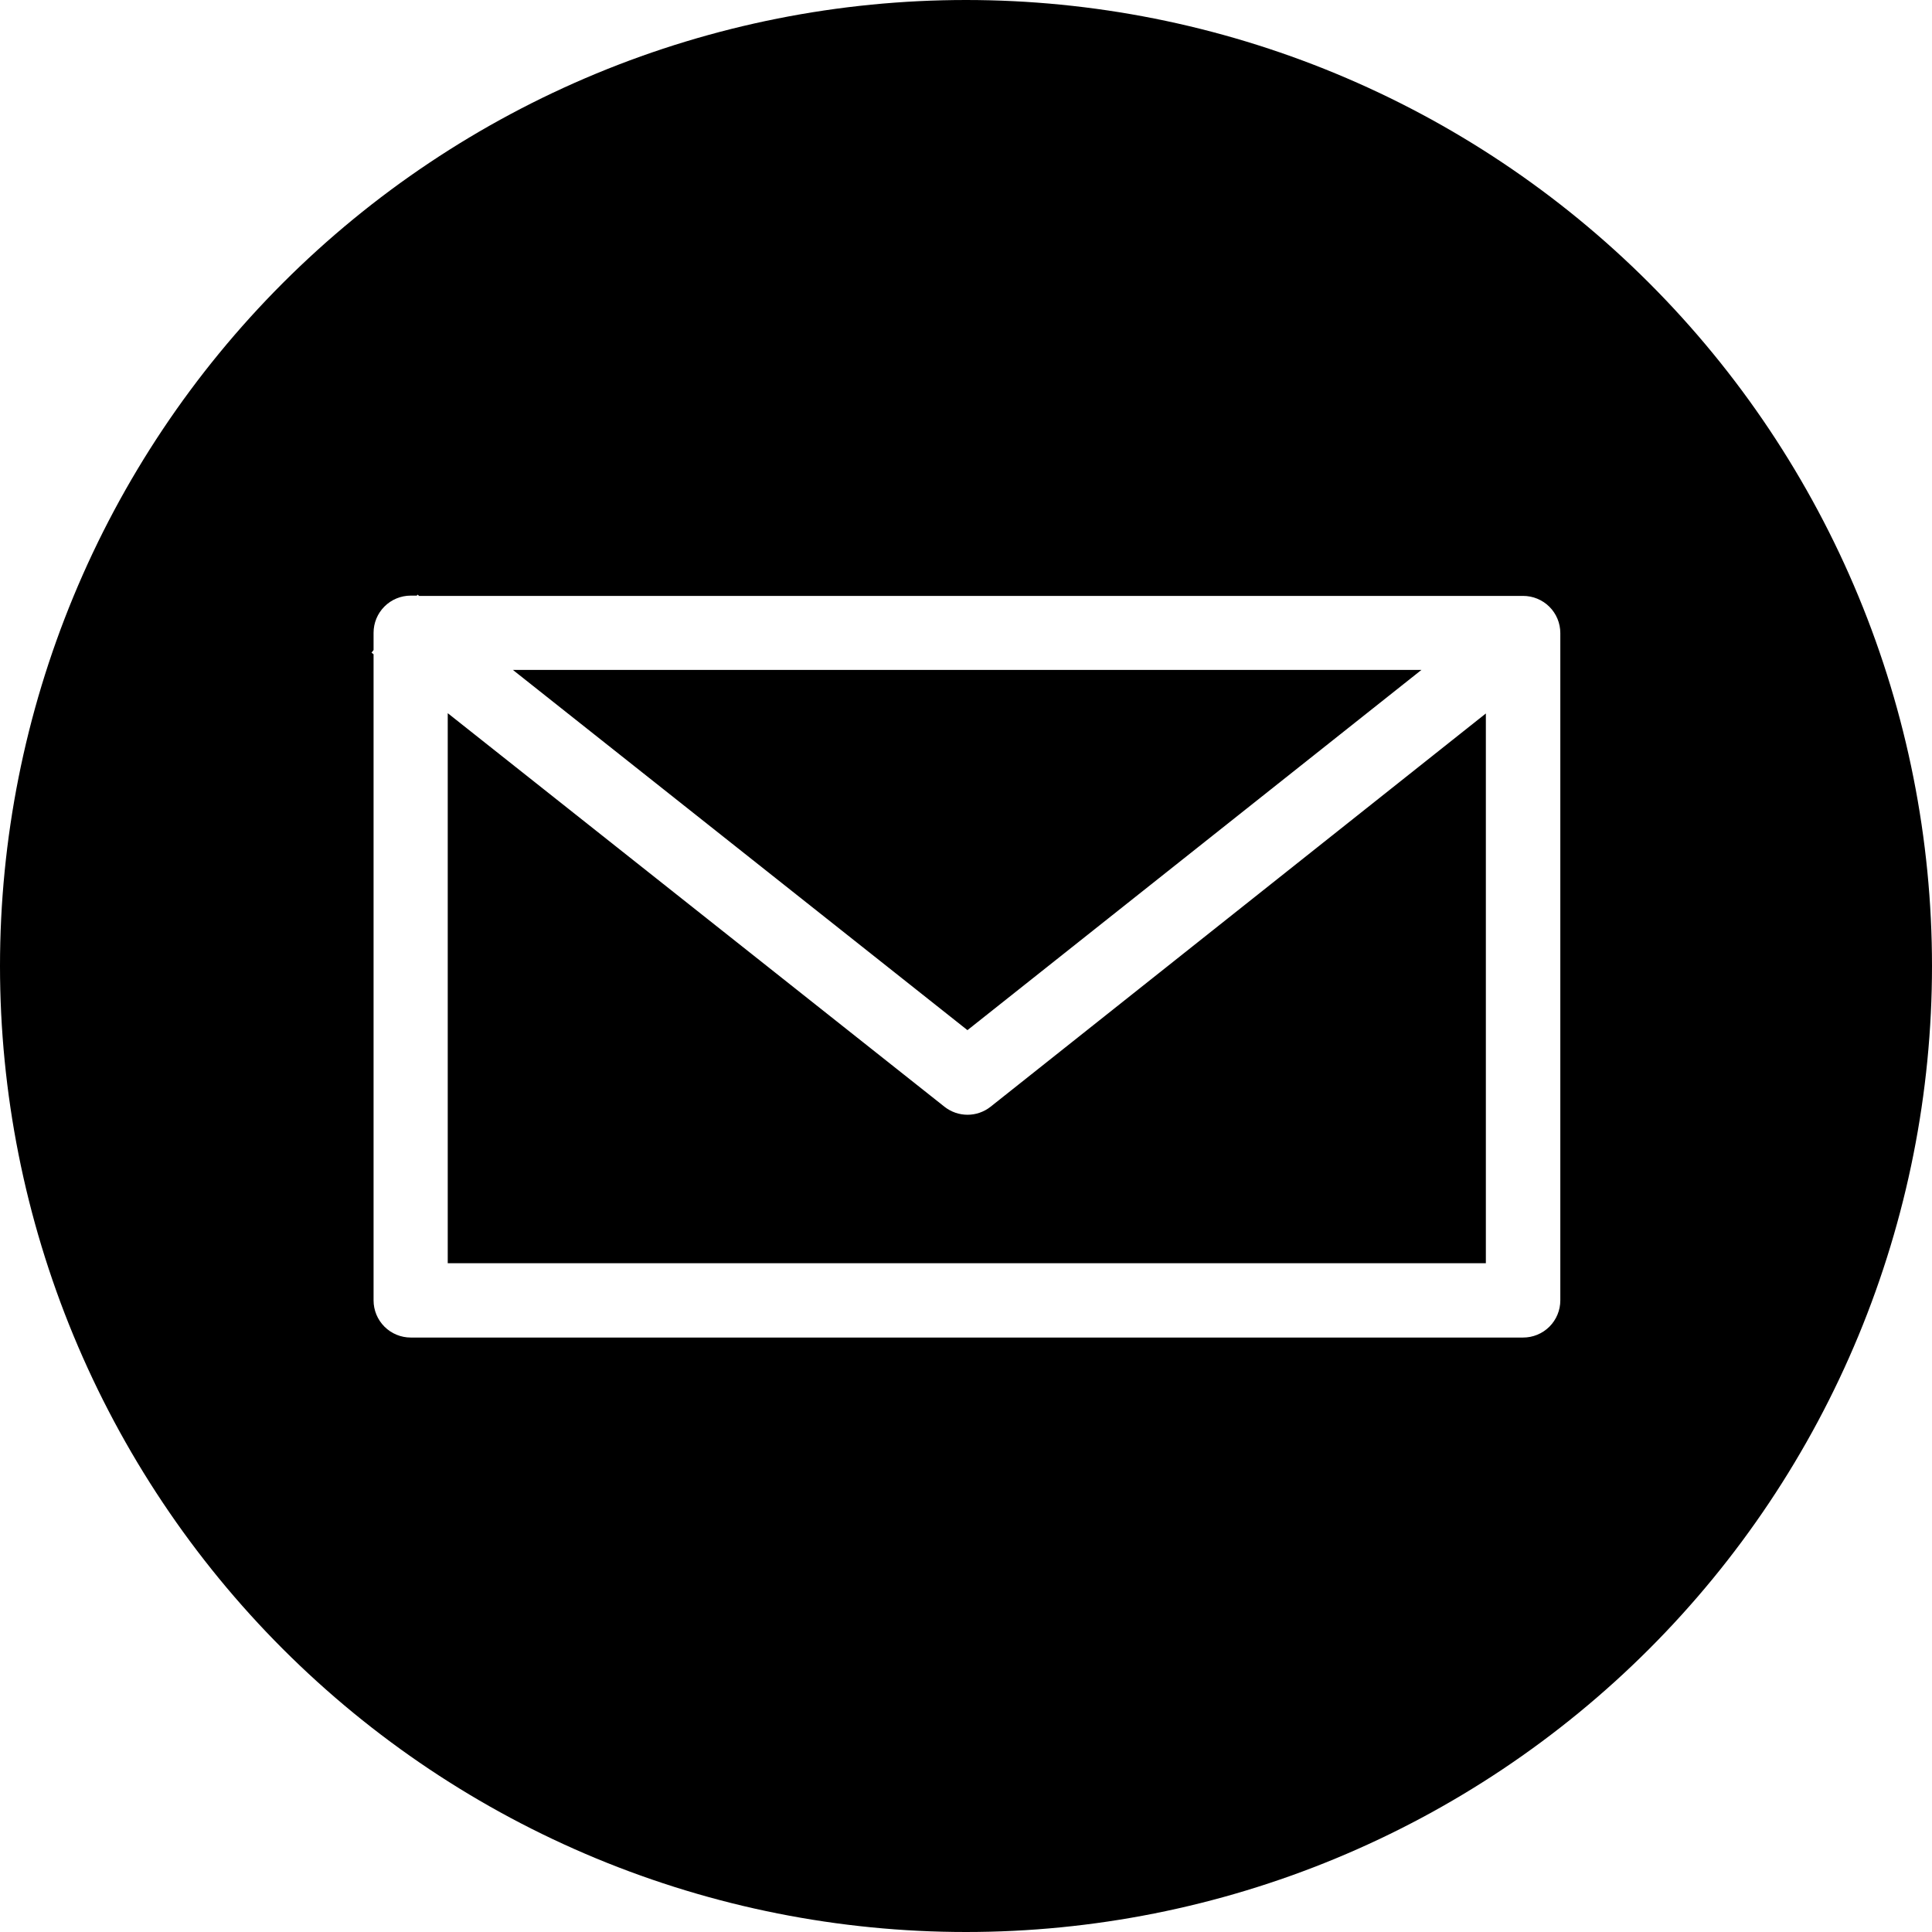 <svg width="265" height="265" viewBox="0 0 265 265" fill="none" xmlns="http://www.w3.org/2000/svg">
<g clip-path="url(#clip0_284_2)">
<path d="M132.5 0C115.1 -1.47232e-05 97.87 3.427 81.794 10.086C65.719 16.745 51.112 26.505 38.808 38.808C26.505 51.112 16.745 65.719 10.086 81.794C3.427 97.87 -1.47232e-05 115.1 0 132.5C-1.47232e-05 149.9 3.427 167.13 10.086 183.206C16.745 199.281 26.505 213.888 38.808 226.192C51.112 238.495 65.719 248.255 81.794 254.914C97.87 261.573 115.1 265 132.5 265C149.9 265 167.13 261.573 183.206 254.914C199.281 248.255 213.888 238.495 226.192 226.192C238.495 213.888 248.255 199.281 254.914 183.206C261.573 167.13 265 149.9 265 132.5C265 115.1 261.573 97.87 254.914 81.794C248.255 65.719 238.495 51.112 226.192 38.808C213.888 26.505 199.281 16.745 183.206 10.086C167.13 3.427 149.9 -1.47232e-05 132.5 0V0ZM57.292 81.538V81.578L57.491 81.737H208.902C209.573 81.735 210.238 81.865 210.859 82.12C211.479 82.375 212.043 82.75 212.519 83.223C212.994 83.697 213.371 84.259 213.629 84.879C213.886 85.499 214.018 86.163 214.019 86.834V89.78V178.365C214.018 179.036 213.886 179.701 213.629 180.32C213.371 180.94 212.994 181.502 212.519 181.976C212.043 182.449 211.479 182.824 210.859 183.079C210.238 183.334 209.573 183.464 208.902 183.462H56.336C54.985 183.461 53.689 182.924 52.733 181.969C51.777 181.013 51.24 179.717 51.24 178.365V89.74L50.962 89.521L51.24 89.163V86.794C51.24 85.442 51.777 84.146 52.733 83.191C53.689 82.235 54.985 81.698 56.336 81.698H57.172L57.292 81.538ZM70.351 91.89L132.699 141.299L194.968 91.89H70.351ZM61.413 97.822V173.269H203.806V97.862L135.864 151.81C134.965 152.518 133.854 152.904 132.709 152.904C131.564 152.904 130.453 152.518 129.554 151.81L61.413 97.822Z" fill="black"/>
</g>
<defs>
<clipPath id="clip0_284_2">
<rect width="265" height="265" fill="white"/>
</clipPath>
</defs>
</svg>
